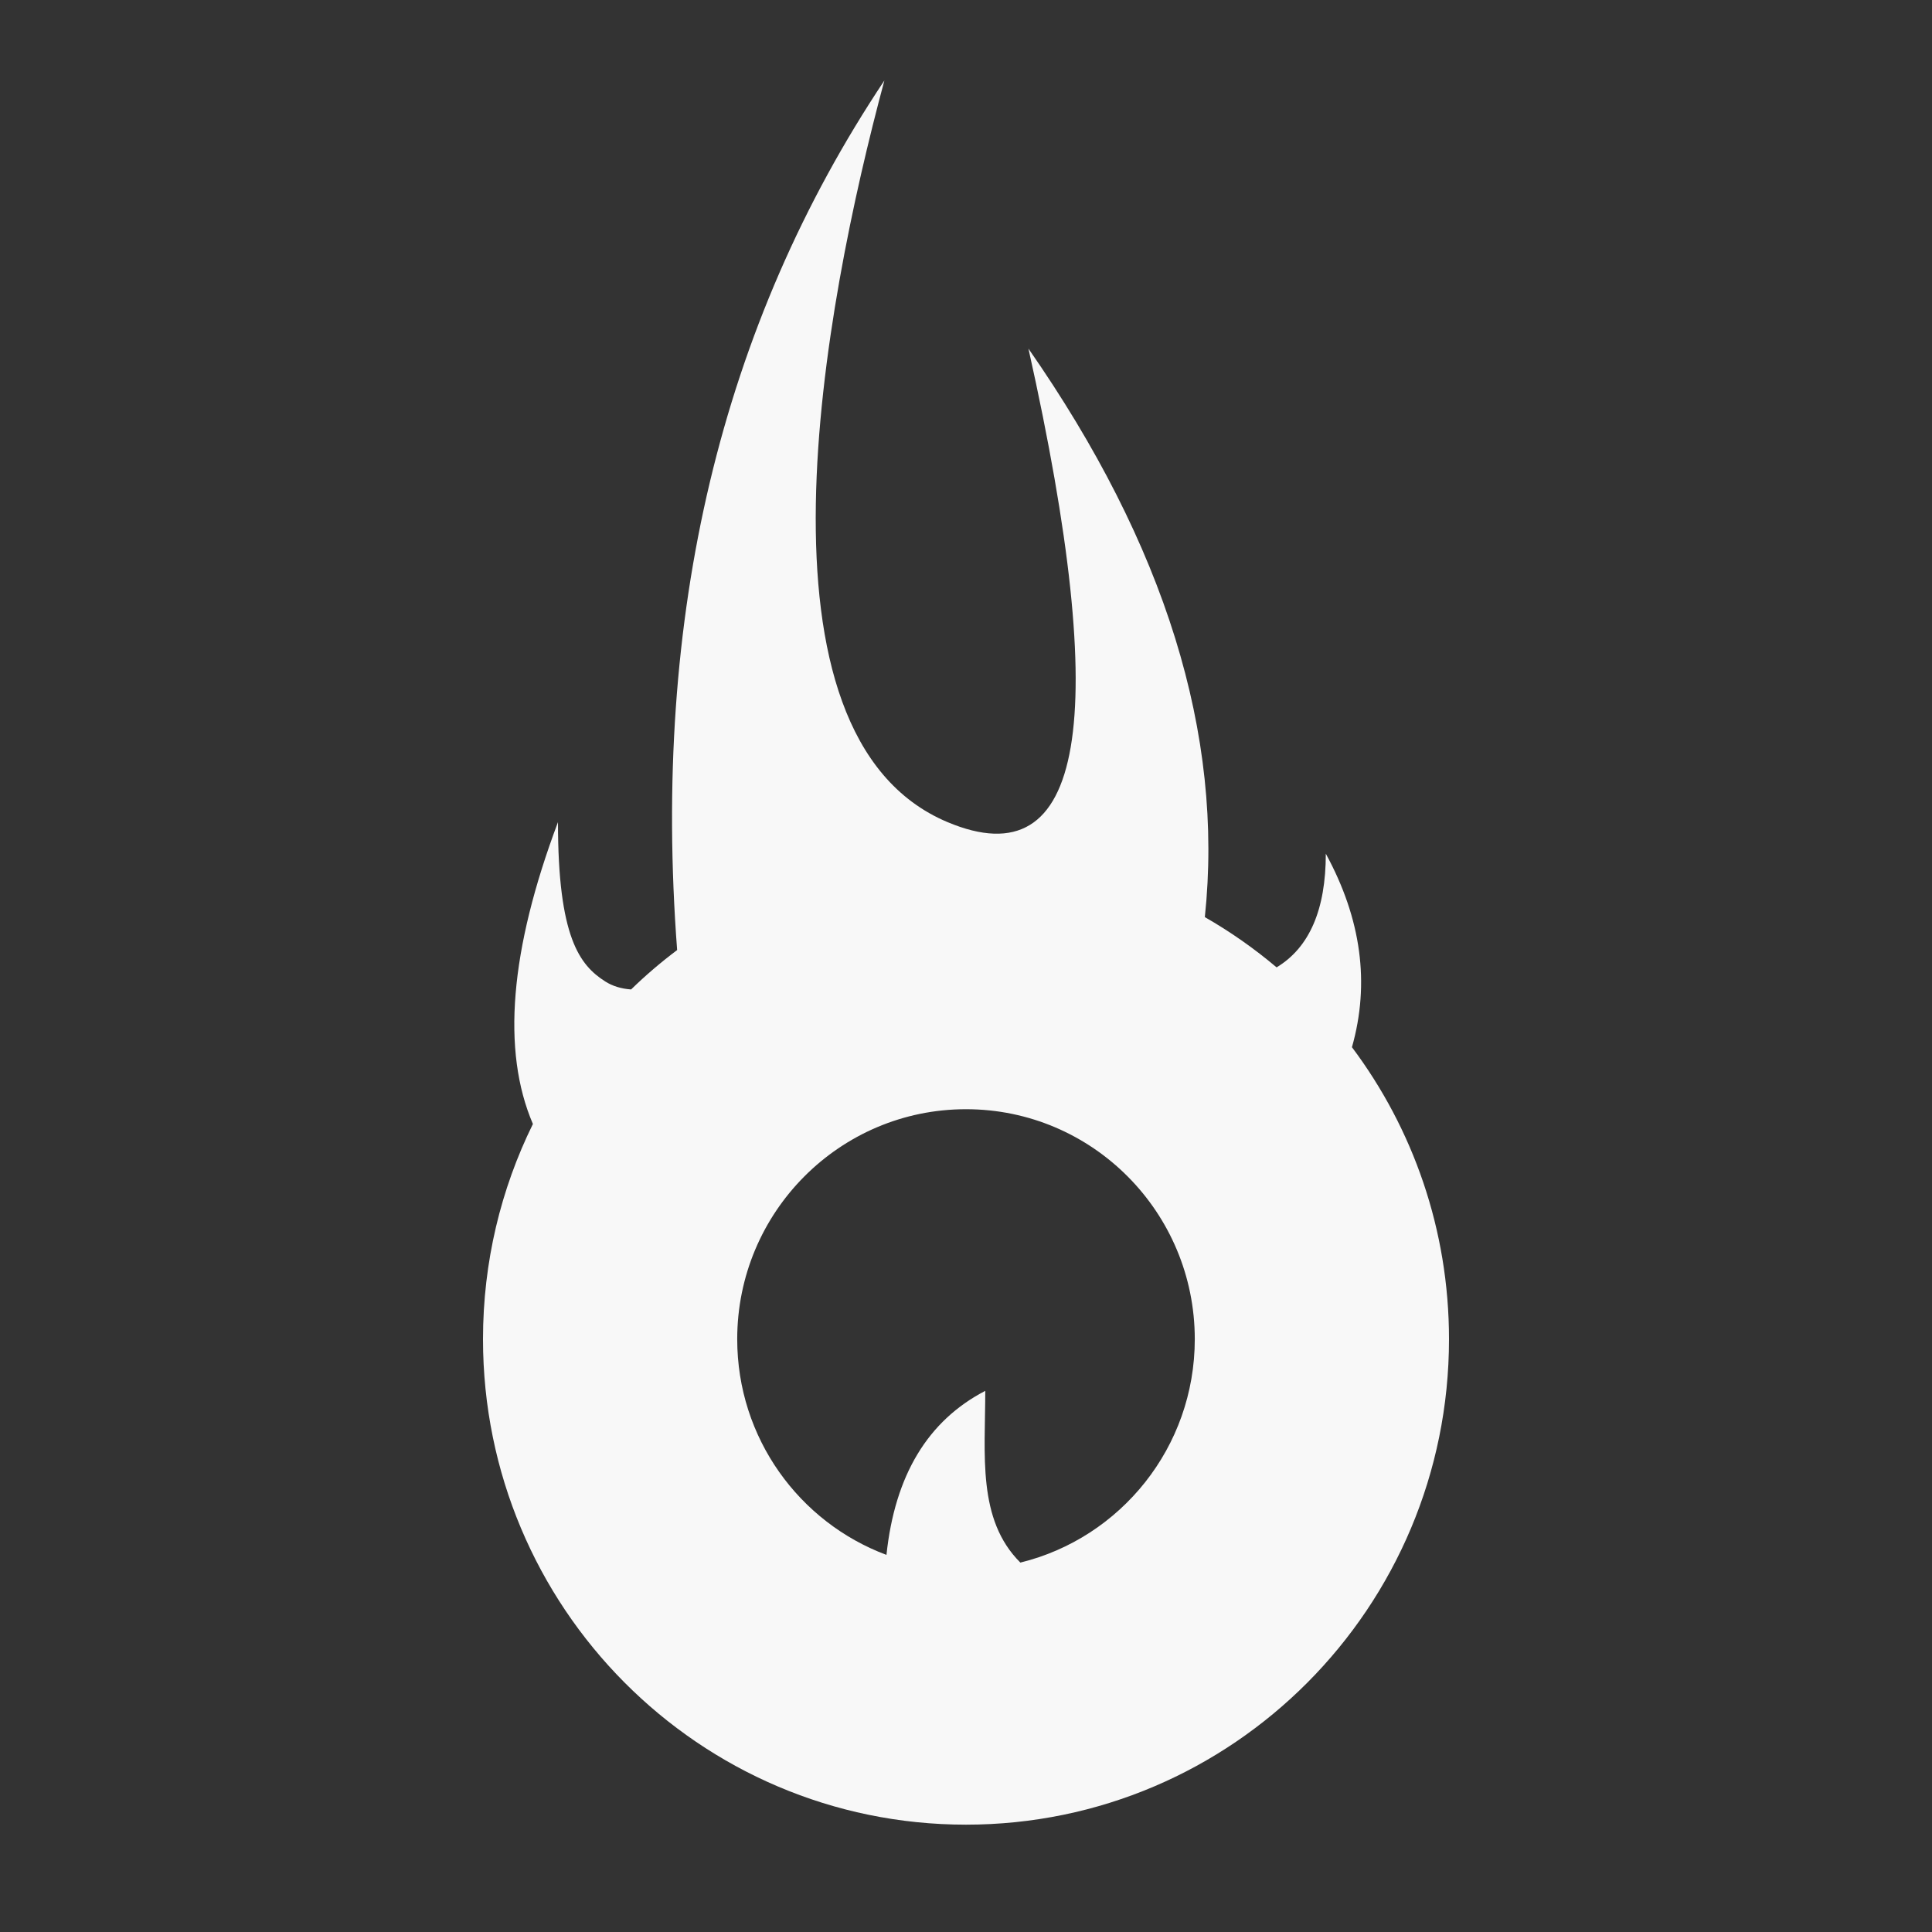 <svg width="72" height="72" viewBox="0 0 72 72" fill="none" xmlns="http://www.w3.org/2000/svg">
<rect x="0" y="0" width="72" height="72" fill="#333333" stroke="none"/>
<path fill-rule="evenodd" clip-rule="evenodd" d="M32.958 3C30.683 11.457 27.638 27.414 35.312 30.638C40.429 32.788 41.433 26.905 38.327 12.992C43.424 20.313 45.616 27.375 44.901 34.178C45.849 34.721 46.744 35.349 47.575 36.051C48.798 35.314 49.409 33.901 49.409 31.815C50.733 34.242 51.058 36.646 50.383 39.026C52.653 42.053 54 45.822 54 49.907C54 59.9 45.941 68 36 68C26.059 68 18 59.9 18 49.907C18 47.028 18.669 44.305 19.86 41.888C18.69 39.161 19.001 35.411 20.794 30.638C20.794 34.935 21.602 35.969 22.557 36.577C22.826 36.748 23.146 36.847 23.519 36.874C24.06 36.347 24.633 35.858 25.235 35.406C24.291 22.942 26.864 12.139 32.958 3ZM36 41.337C31.291 41.337 27.474 45.174 27.474 49.907C27.474 53.593 29.788 56.735 33.036 57.946C33.349 54.981 34.576 52.945 36.718 51.833C36.718 54.209 36.409 56.626 38.026 58.233C41.759 57.318 44.526 53.938 44.526 49.907C44.526 45.174 40.709 41.337 36 41.337Z" fill="#F8F8F8"/>
</svg>
